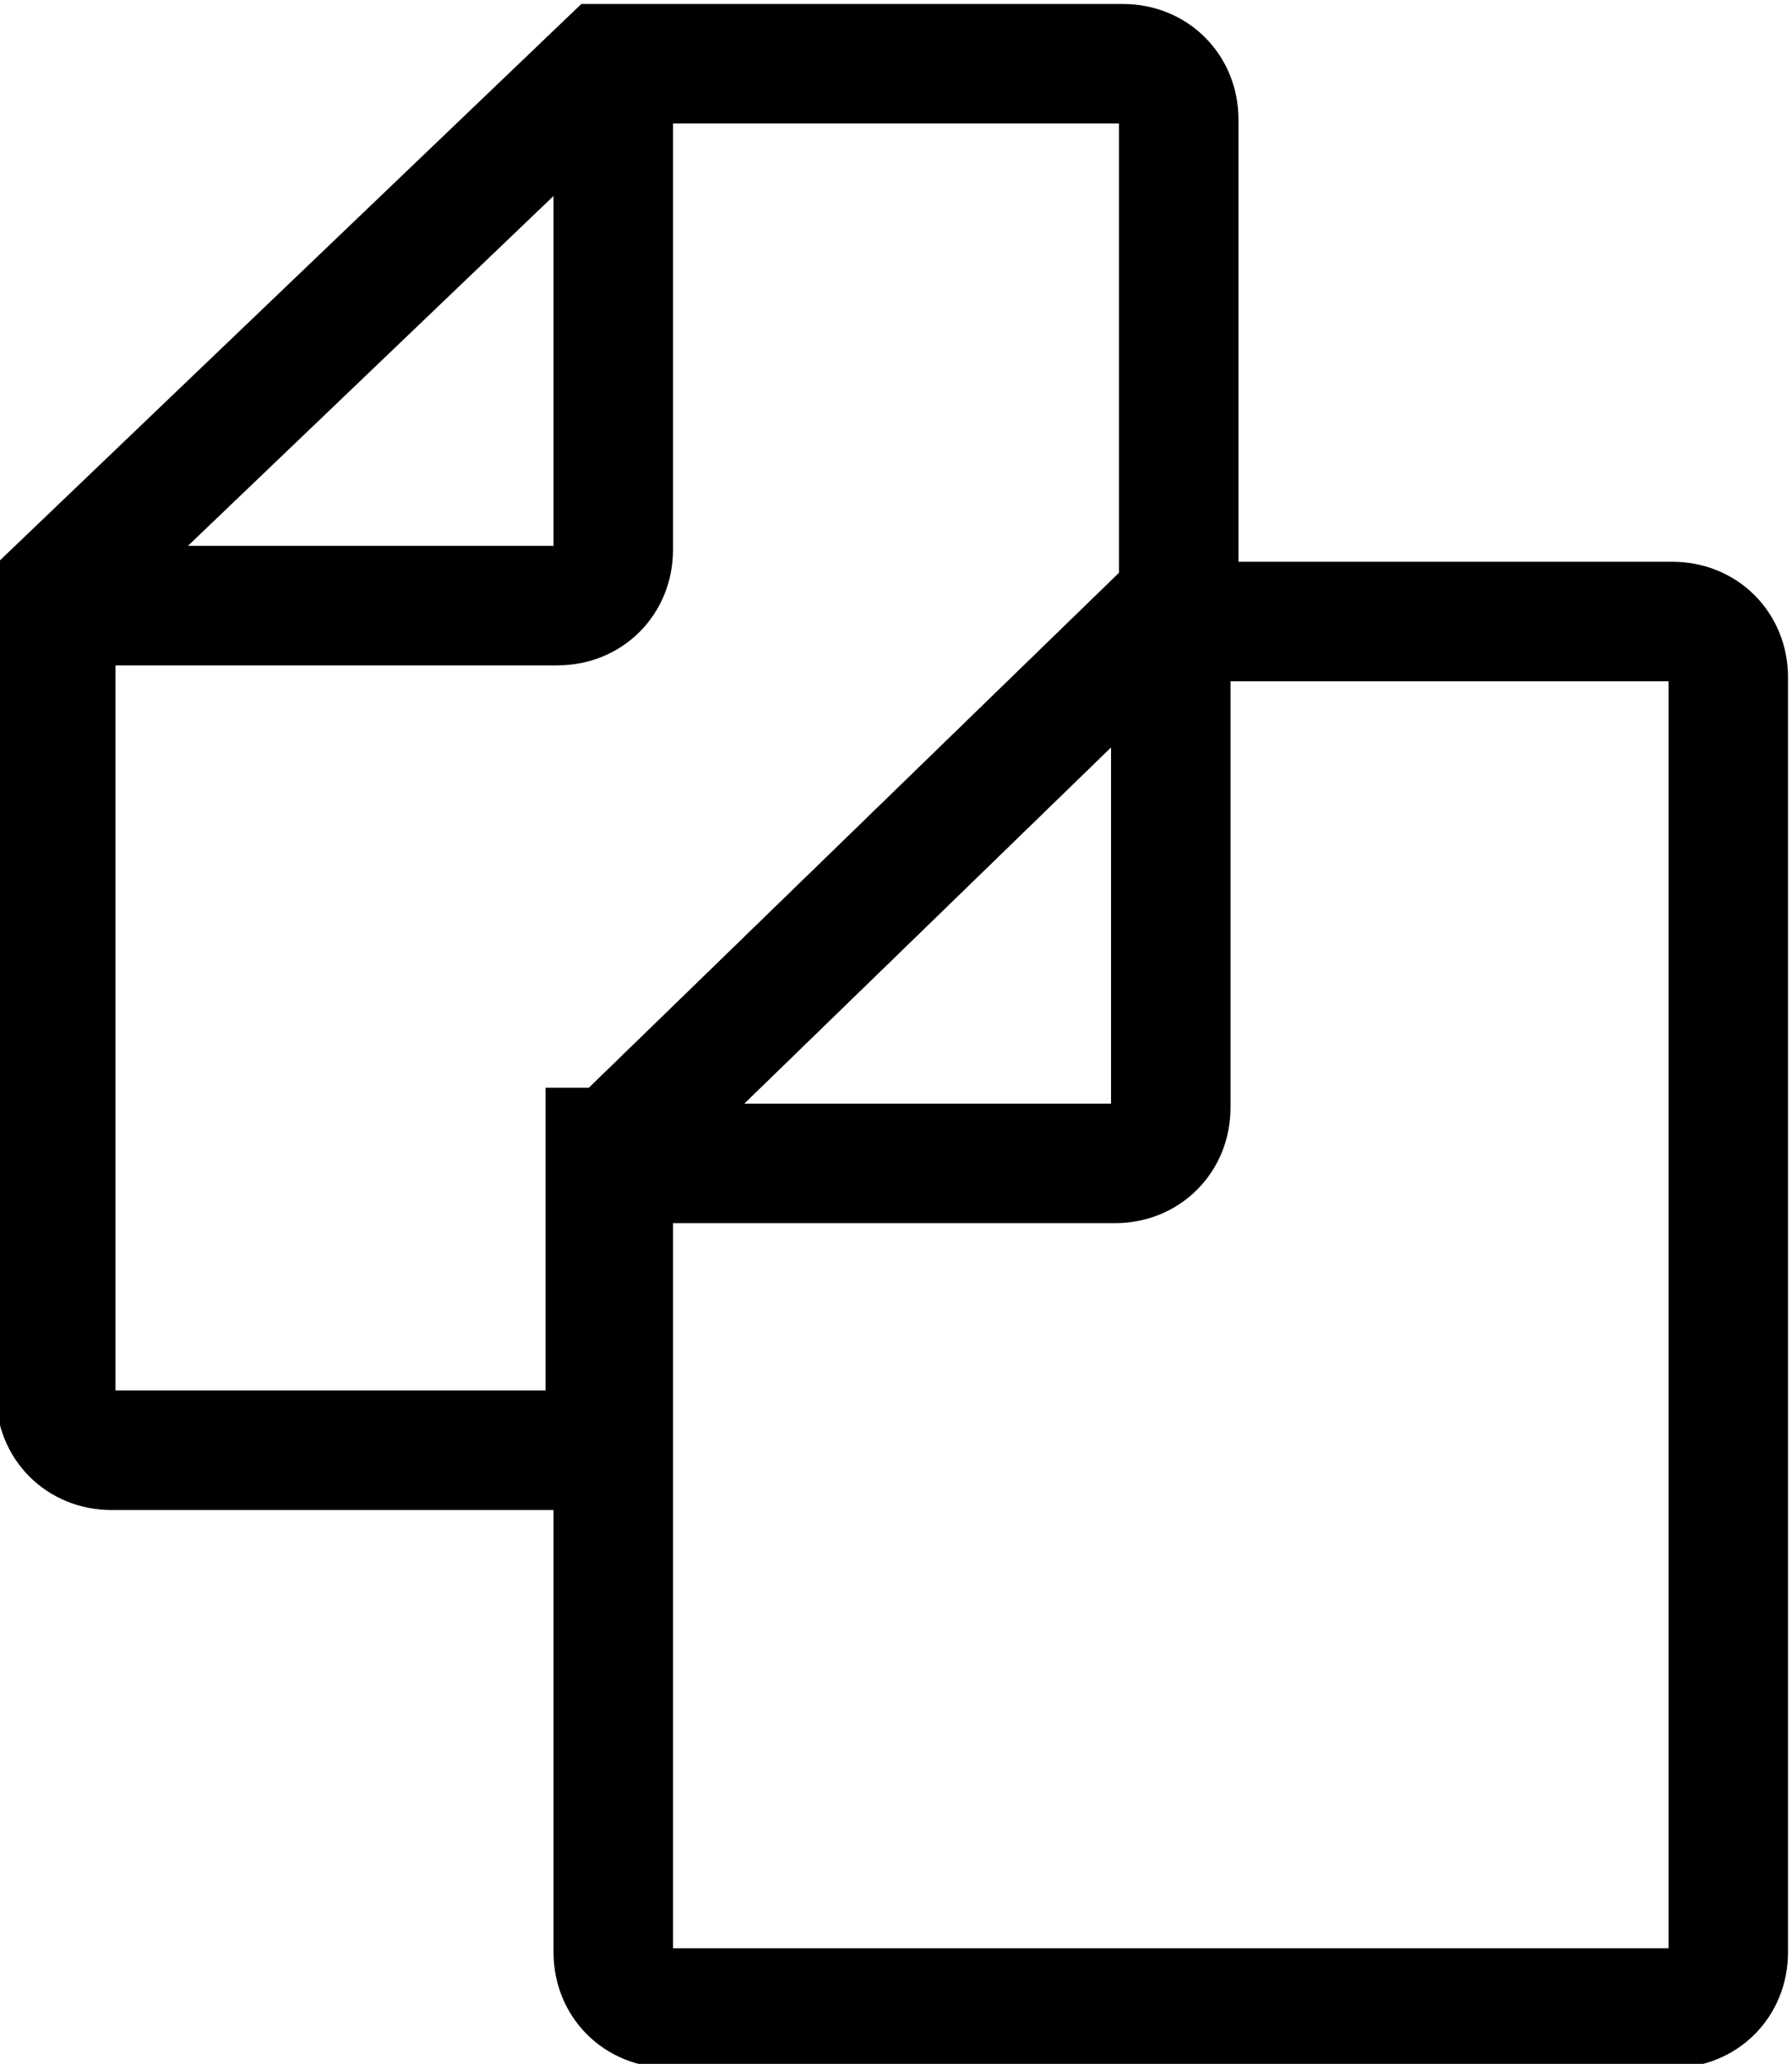 <?xml version="1.0" encoding="utf-8"?>
<!-- Generator: Adobe Illustrator 17.1.0, SVG Export Plug-In . SVG Version: 6.00 Build 0)  -->
<!DOCTYPE svg PUBLIC "-//W3C//DTD SVG 1.1//EN" "http://www.w3.org/Graphics/SVG/1.1/DTD/svg11.dtd">
<svg version="1.1" id="Layer_1" xmlns="http://www.w3.org/2000/svg" xmlns:xlink="http://www.w3.org/1999/xlink" x="0px" y="0px"
	 viewBox="0 0 22.5 25.9" enable-background="new 0 0 22.5 25.9" xml:space="preserve">
<g>
	<defs>
		<rect id="SVGID_1_" y="0" width="22.5" height="25.9"/>
	</defs>
	<clipPath id="SVGID_2_">
		<use xlink:href="#SVGID_1_"  overflow="visible"/>
	</clipPath>
	
		<path clip-path="url(#SVGID_2_)" fill="none" stroke="#000000" stroke-width="1.5" stroke-linecap="round" stroke-miterlimit="10" d="
		M0.9,7.6H7c0.4,0,0.7-0.3,0.7-0.7V1"/>
	
		<path clip-path="url(#SVGID_2_)" fill="none" stroke="#000000" stroke-width="1.5" stroke-linecap="round" stroke-miterlimit="10" d="
		M7.7,14.4v10.1c0,0.4,0.3,0.7,0.7,0.7h12.6c0.4,0,0.7-0.3,0.7-0.7v-16c0-0.4-0.3-0.7-0.7-0.7h-6.5L7.7,14.4z"/>
	
		<path clip-path="url(#SVGID_2_)" fill="none" stroke="#000000" stroke-width="1.5" stroke-linecap="round" stroke-miterlimit="10" d="
		M7.7,14.4l6.9-6.7h0.2V1.5c0-0.4-0.3-0.7-0.7-0.7H7.6L0.7,7.4v10.1c0,0.4,0.3,0.7,0.7,0.7h6.2V14.4z"/>
	
		<path clip-path="url(#SVGID_2_)" fill="none" stroke="#000000" stroke-width="1.5" stroke-linecap="round" stroke-miterlimit="10" d="
		M7.8,14.6H14c0.4,0,0.7-0.3,0.7-0.7V7.9"/>
</g>
</svg>
